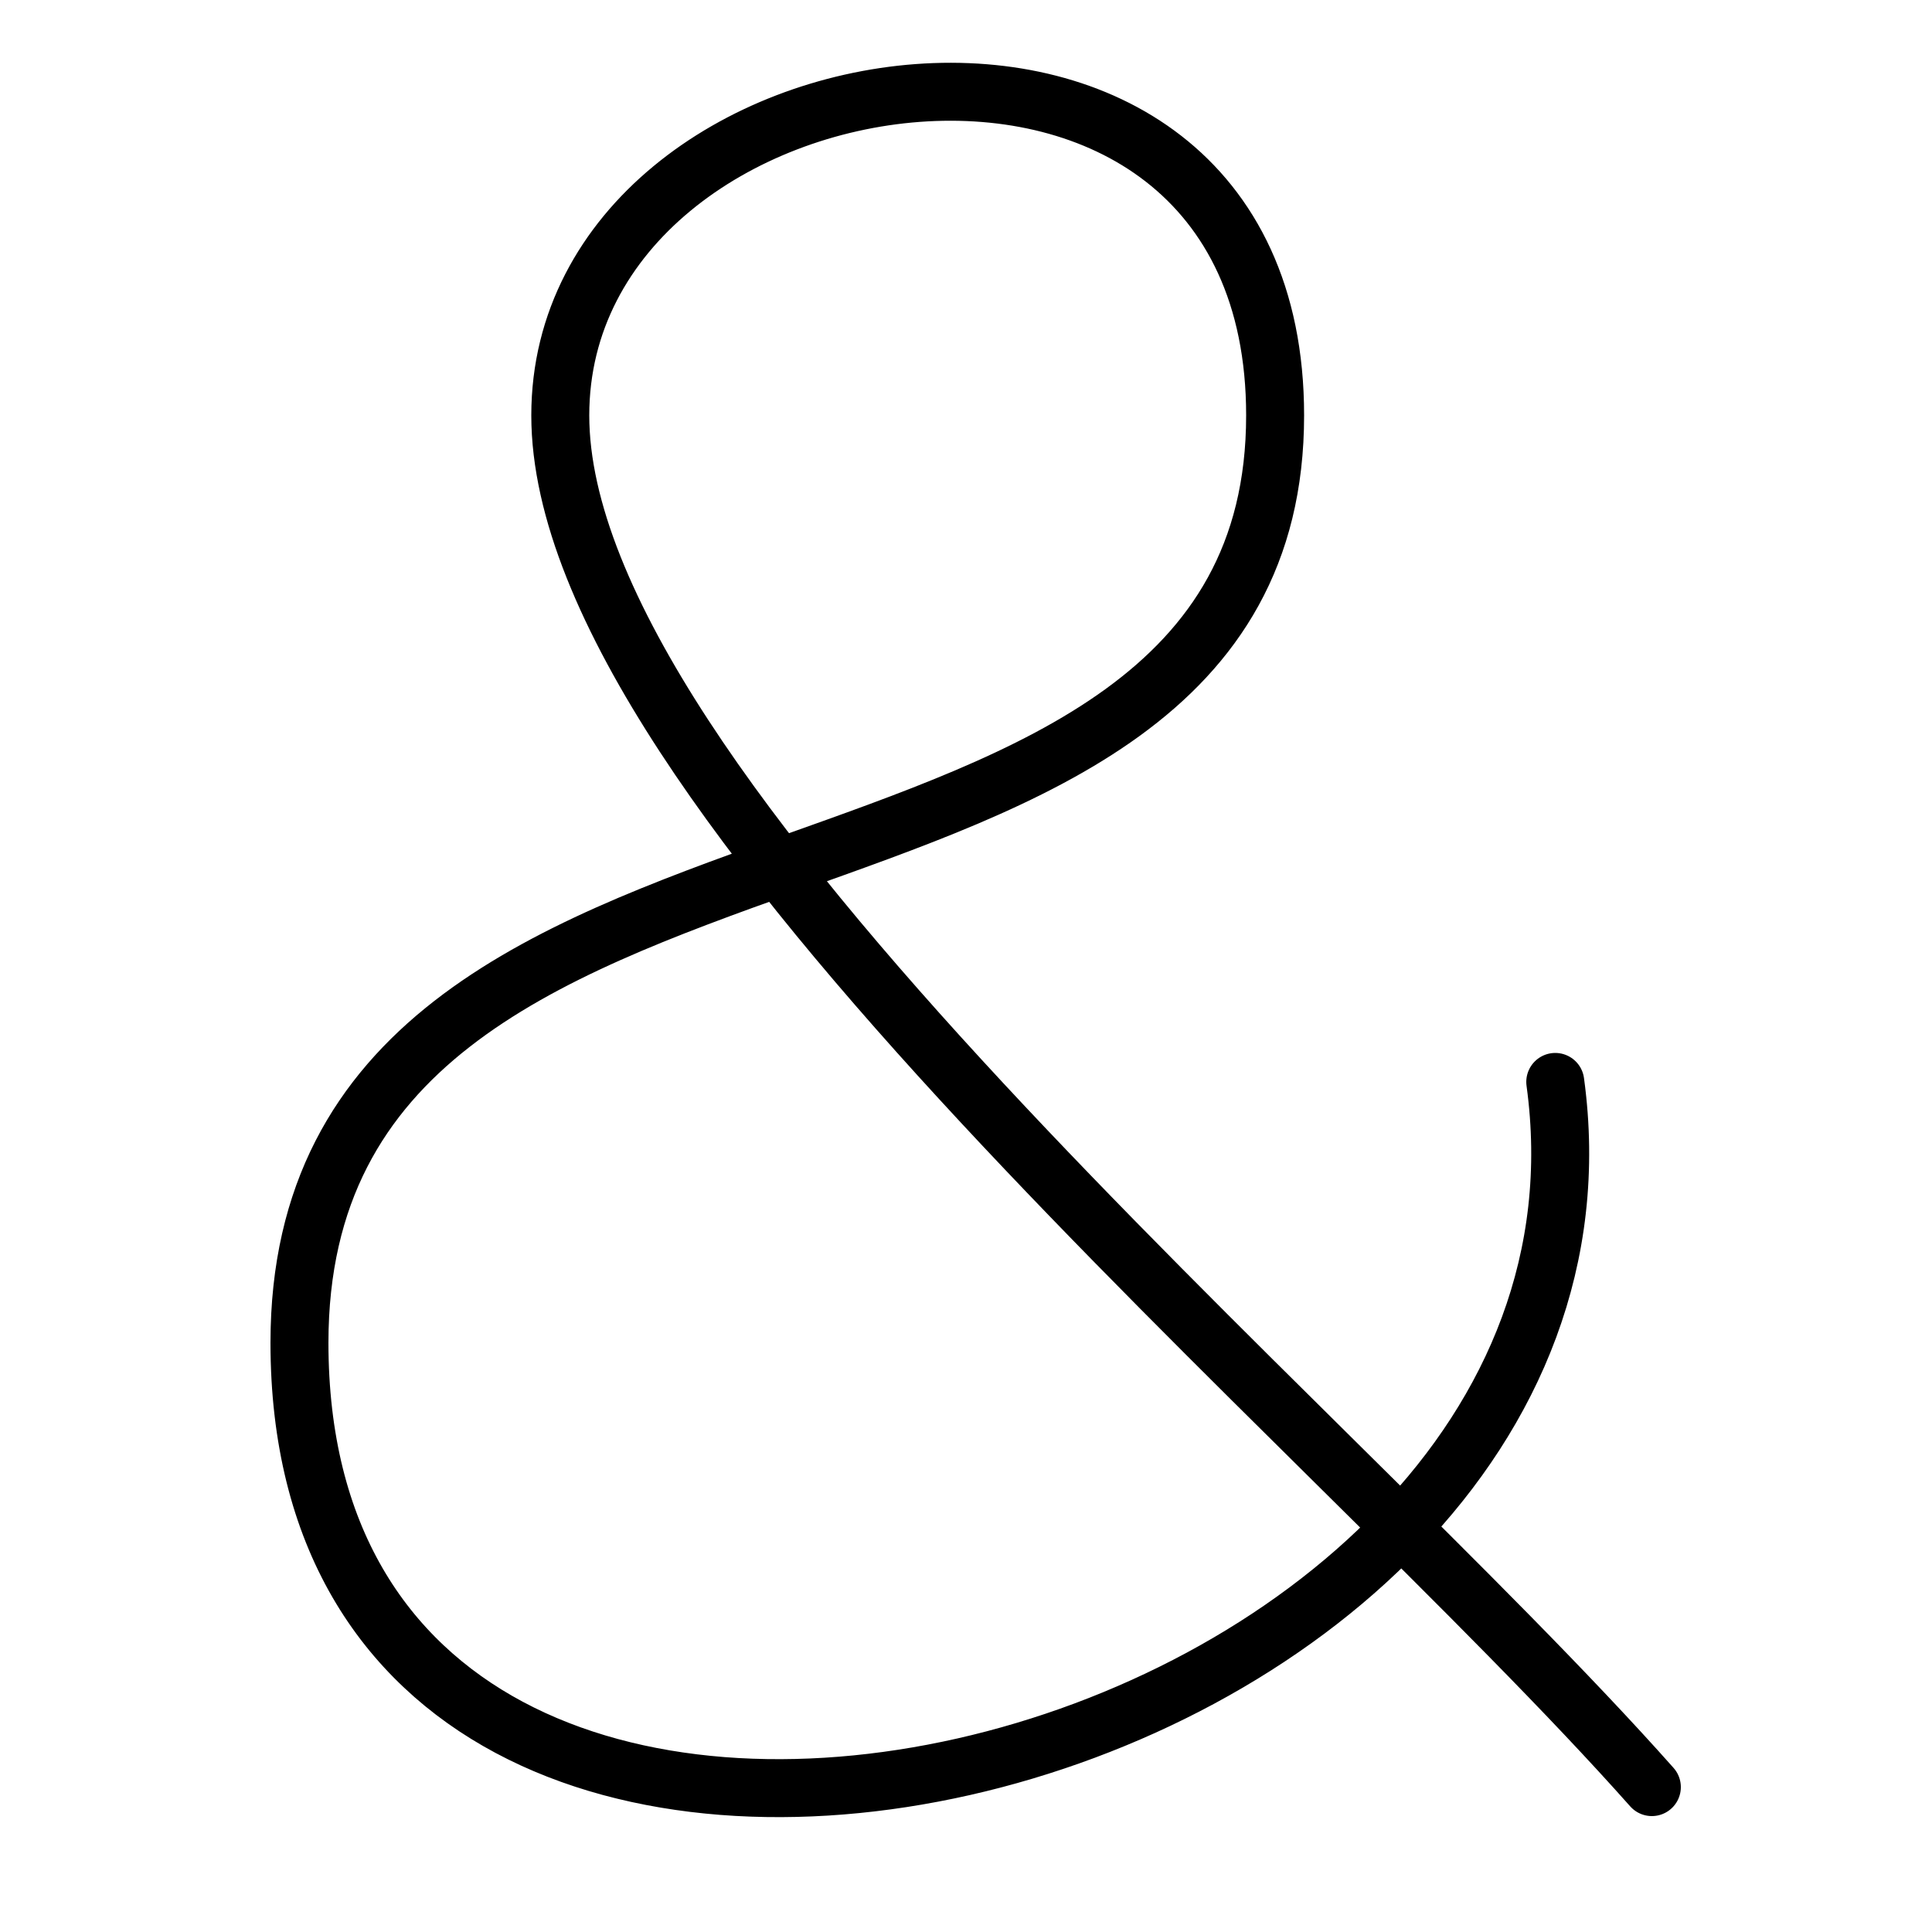             <svg width="100" height="100" viewBox="0 0 100 100" fill="none" xmlns="http://www.w3.org/2000/svg">
                <path d="M85.5 92.5C68.333 73.167 29 41 29 21.5C29 2 66 -3.5 66 21.5C66 50.5 15.5 38.5 15.5 69.5C15.5 109.528 85.5 92.5 80.5 56" 
                stroke="currentColor"
                stroke-width="3"
                 stroke-linecap="round"
                 stroke-dasharray="323"
                >
                    <animate
                    attributeName="stroke-dashoffset"
                    values="0;323;646;"
                    dur="1s"
                    repeatCount="indefinite" 
                    />
                </path>
            </svg>